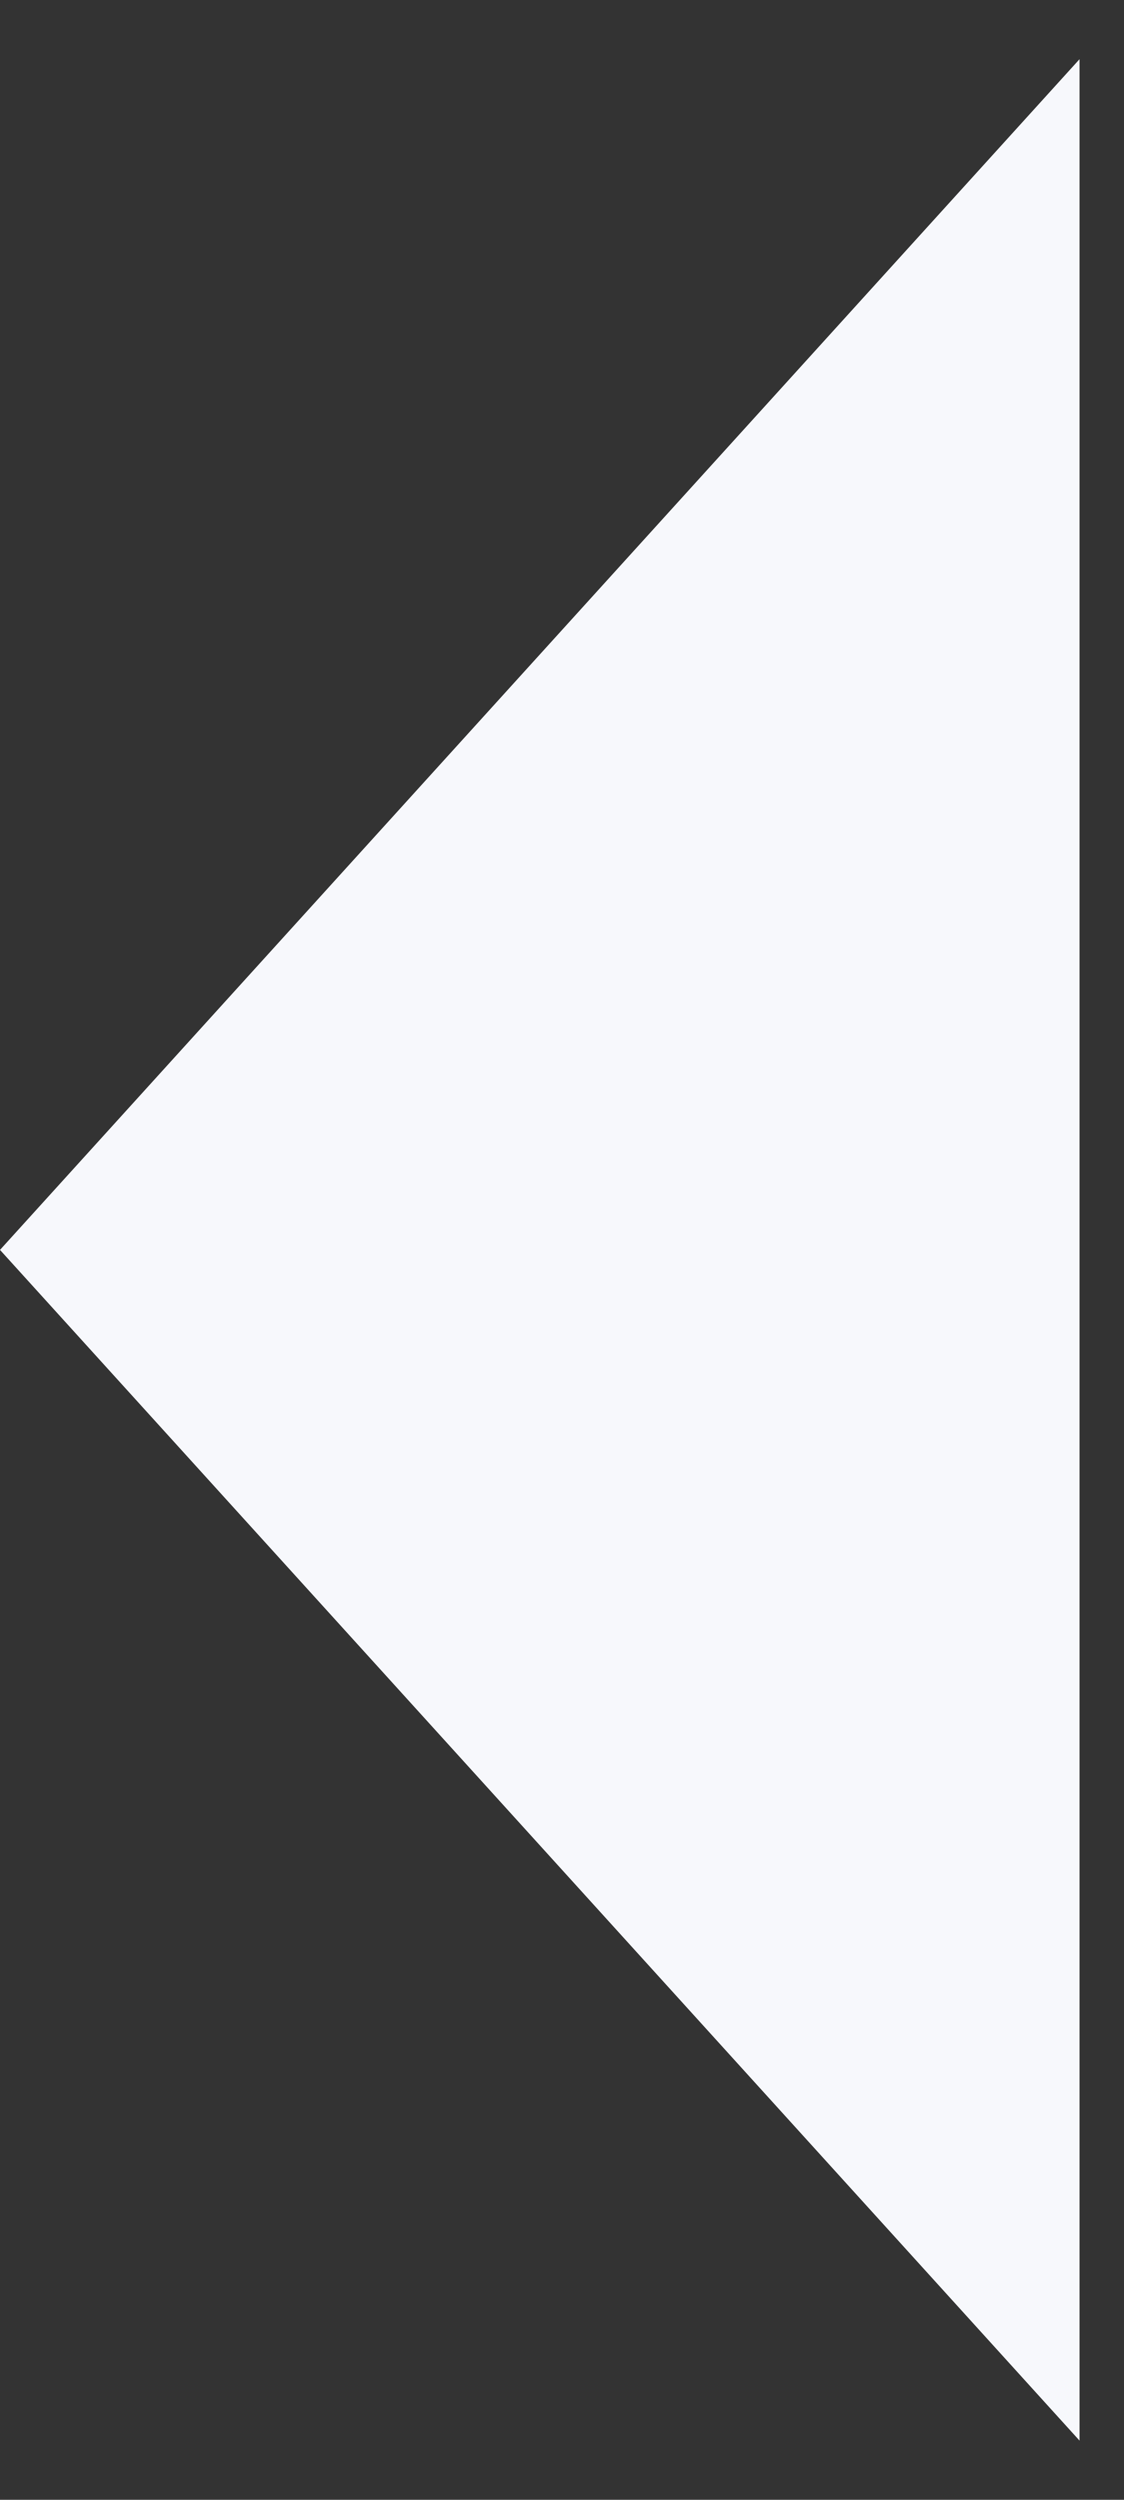 <svg width="18" height="40" viewBox="0 0 18 40" fill="none" xmlns="http://www.w3.org/2000/svg">
<rect x="0" y="0" width="18" height="40" fill="#333333" stroke="none"/>
<path d="M0 20L17.288 0.947V39.053L0 20Z" fill="#F7F8FC"/>
</svg>
